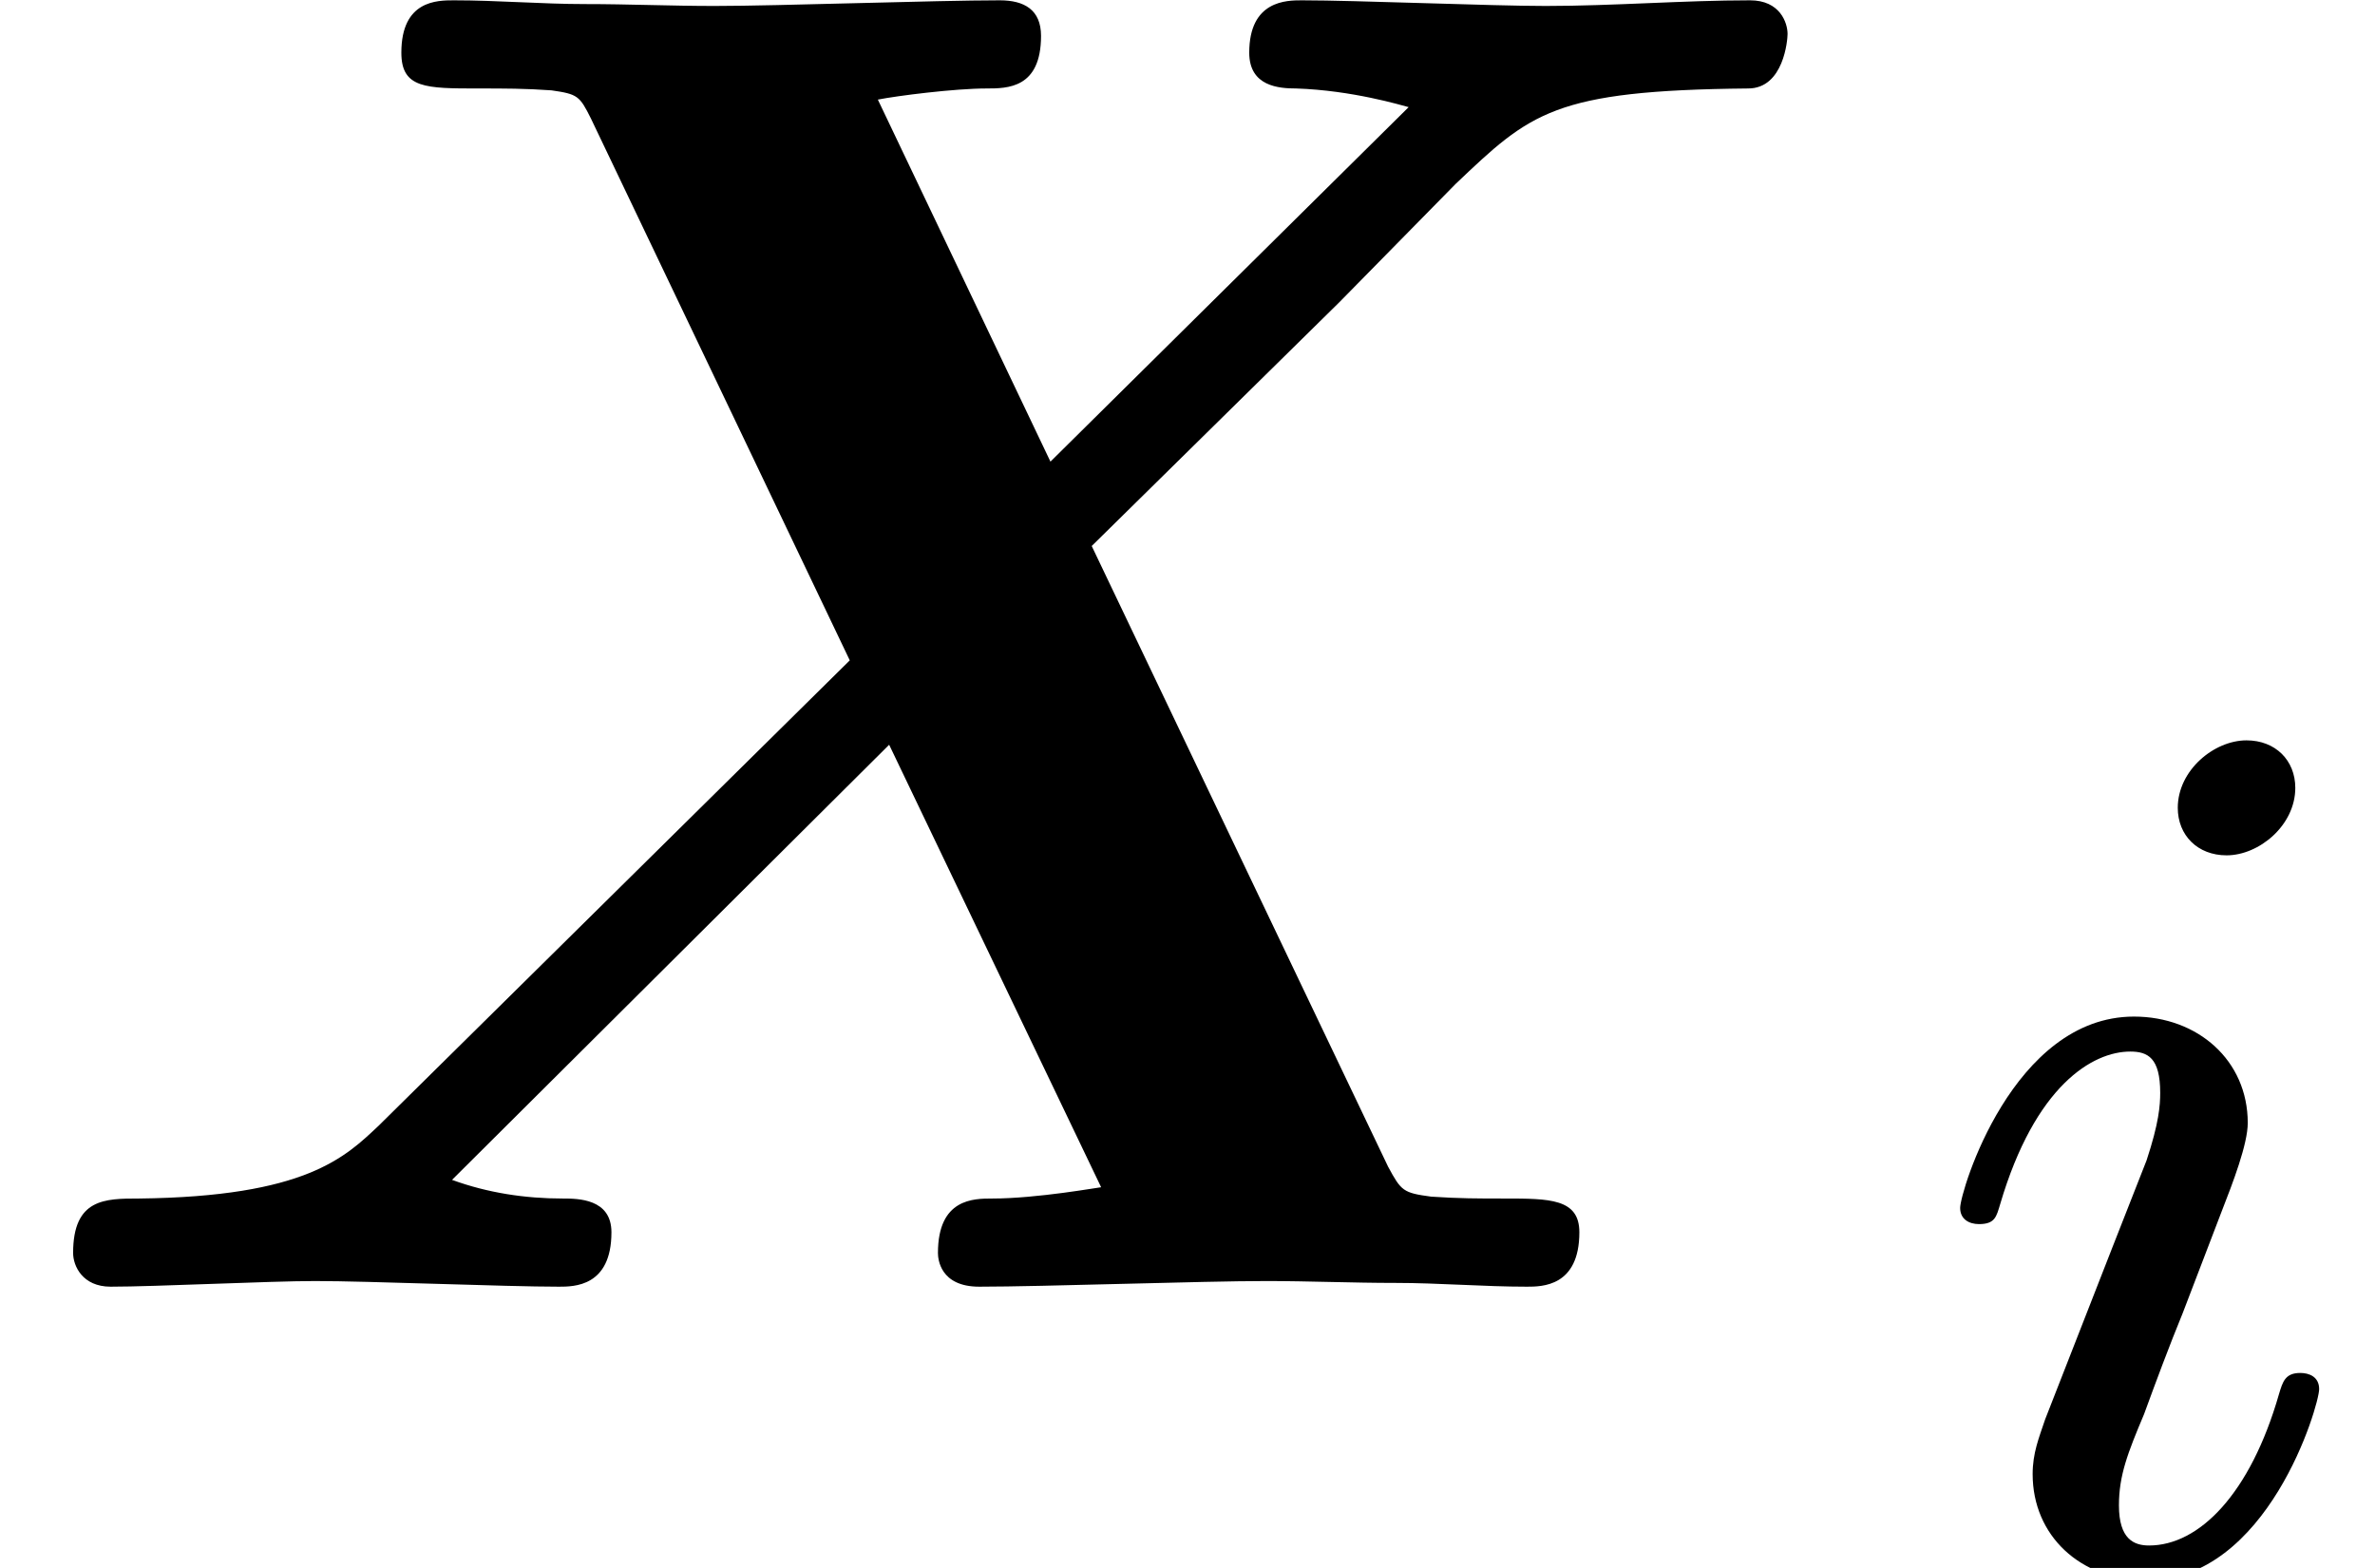 <?xml version='1.0' encoding='UTF-8'?>
<!-- This file was generated by dvisvgm 2.3.5 -->
<svg height='9.996pt' version='1.1' viewBox='0 -8.203 15.137 9.996' width='15.137pt' xmlns='http://www.w3.org/2000/svg' xmlns:xlink='http://www.w3.org/1999/xlink'>
<defs>
<path d='M2.375 -4.973C2.375 -5.149 2.248 -5.276 2.064 -5.276C1.857 -5.276 1.626 -5.085 1.626 -4.846C1.626 -4.67 1.753 -4.543 1.937 -4.543C2.144 -4.543 2.375 -4.734 2.375 -4.973ZM1.211 -2.048L0.781 -0.948C0.741 -0.829 0.701 -0.733 0.701 -0.598C0.701 -0.207 1.004 0.08 1.427 0.08C2.2 0.08 2.527 -1.036 2.527 -1.14C2.527 -1.219 2.463 -1.243 2.407 -1.243C2.311 -1.243 2.295 -1.188 2.271 -1.108C2.088 -0.47 1.761 -0.143 1.443 -0.143C1.347 -0.143 1.251 -0.183 1.251 -0.399C1.251 -0.59 1.307 -0.733 1.411 -0.98C1.49 -1.196 1.57 -1.411 1.658 -1.626L1.905 -2.271C1.977 -2.455 2.072 -2.702 2.072 -2.837C2.072 -3.236 1.753 -3.515 1.347 -3.515C0.574 -3.515 0.239 -2.399 0.239 -2.295C0.239 -2.224 0.295 -2.192 0.359 -2.192C0.462 -2.192 0.47 -2.24 0.494 -2.319C0.717 -3.076 1.084 -3.292 1.323 -3.292C1.435 -3.292 1.514 -3.252 1.514 -3.029C1.514 -2.949 1.506 -2.837 1.427 -2.598L1.211 -2.048Z' id='g1-105'/>
<path d='M6.958 -4.722L8.536 -6.276L9.277 -7.03C9.755 -7.484 9.899 -7.627 11.142 -7.639C11.369 -7.639 11.393 -7.95 11.393 -7.986C11.393 -8.058 11.345 -8.201 11.154 -8.201C10.736 -8.201 10.281 -8.165 9.851 -8.165C9.504 -8.165 8.644 -8.201 8.297 -8.201C8.201 -8.201 7.962 -8.201 7.962 -7.867C7.962 -7.651 8.153 -7.639 8.261 -7.639C8.62 -7.627 8.931 -7.532 8.978 -7.52L6.695 -5.26L5.595 -7.568C5.715 -7.592 6.085 -7.639 6.288 -7.639C6.42 -7.639 6.635 -7.639 6.635 -7.974C6.635 -8.141 6.528 -8.201 6.372 -8.201C5.966 -8.201 4.961 -8.165 4.555 -8.165C4.28 -8.165 4.005 -8.177 3.73 -8.177S3.168 -8.201 2.893 -8.201C2.786 -8.201 2.558 -8.201 2.558 -7.867C2.558 -7.639 2.714 -7.639 3.049 -7.639C3.216 -7.639 3.347 -7.639 3.515 -7.627C3.682 -7.603 3.694 -7.592 3.766 -7.448L5.416 -3.993L2.415 -1.028C2.2 -0.825 1.949 -0.574 0.885 -0.562C0.669 -0.562 0.466 -0.562 0.466 -0.215C0.466 -0.132 0.526 0 0.705 0C0.992 0 1.722 -0.036 2.008 -0.036C2.355 -0.036 3.216 0 3.563 0C3.658 0 3.897 0 3.897 -0.347C3.897 -0.562 3.682 -0.562 3.587 -0.562C3.347 -0.562 3.108 -0.598 2.881 -0.681L5.667 -3.455L7.018 -0.634C7.006 -0.634 6.611 -0.562 6.324 -0.562C6.205 -0.562 5.978 -0.562 5.978 -0.215C5.978 -0.179 5.99 0 6.241 0C6.647 0 7.663 -0.036 8.07 -0.036C8.345 -0.036 8.62 -0.024 8.895 -0.024S9.457 0 9.732 0C9.827 0 10.066 0 10.066 -0.347C10.066 -0.562 9.875 -0.562 9.588 -0.562C9.421 -0.562 9.301 -0.562 9.122 -0.574C8.942 -0.598 8.931 -0.61 8.847 -0.765L6.958 -4.722Z' id='g0-88'/>
</defs>
<g id='page1'>
<use x='0' xlink:href='#g0-88' y='0'/>
<use x='12.254' xlink:href='#g1-105' y='1.793'/>
</g>
</svg>